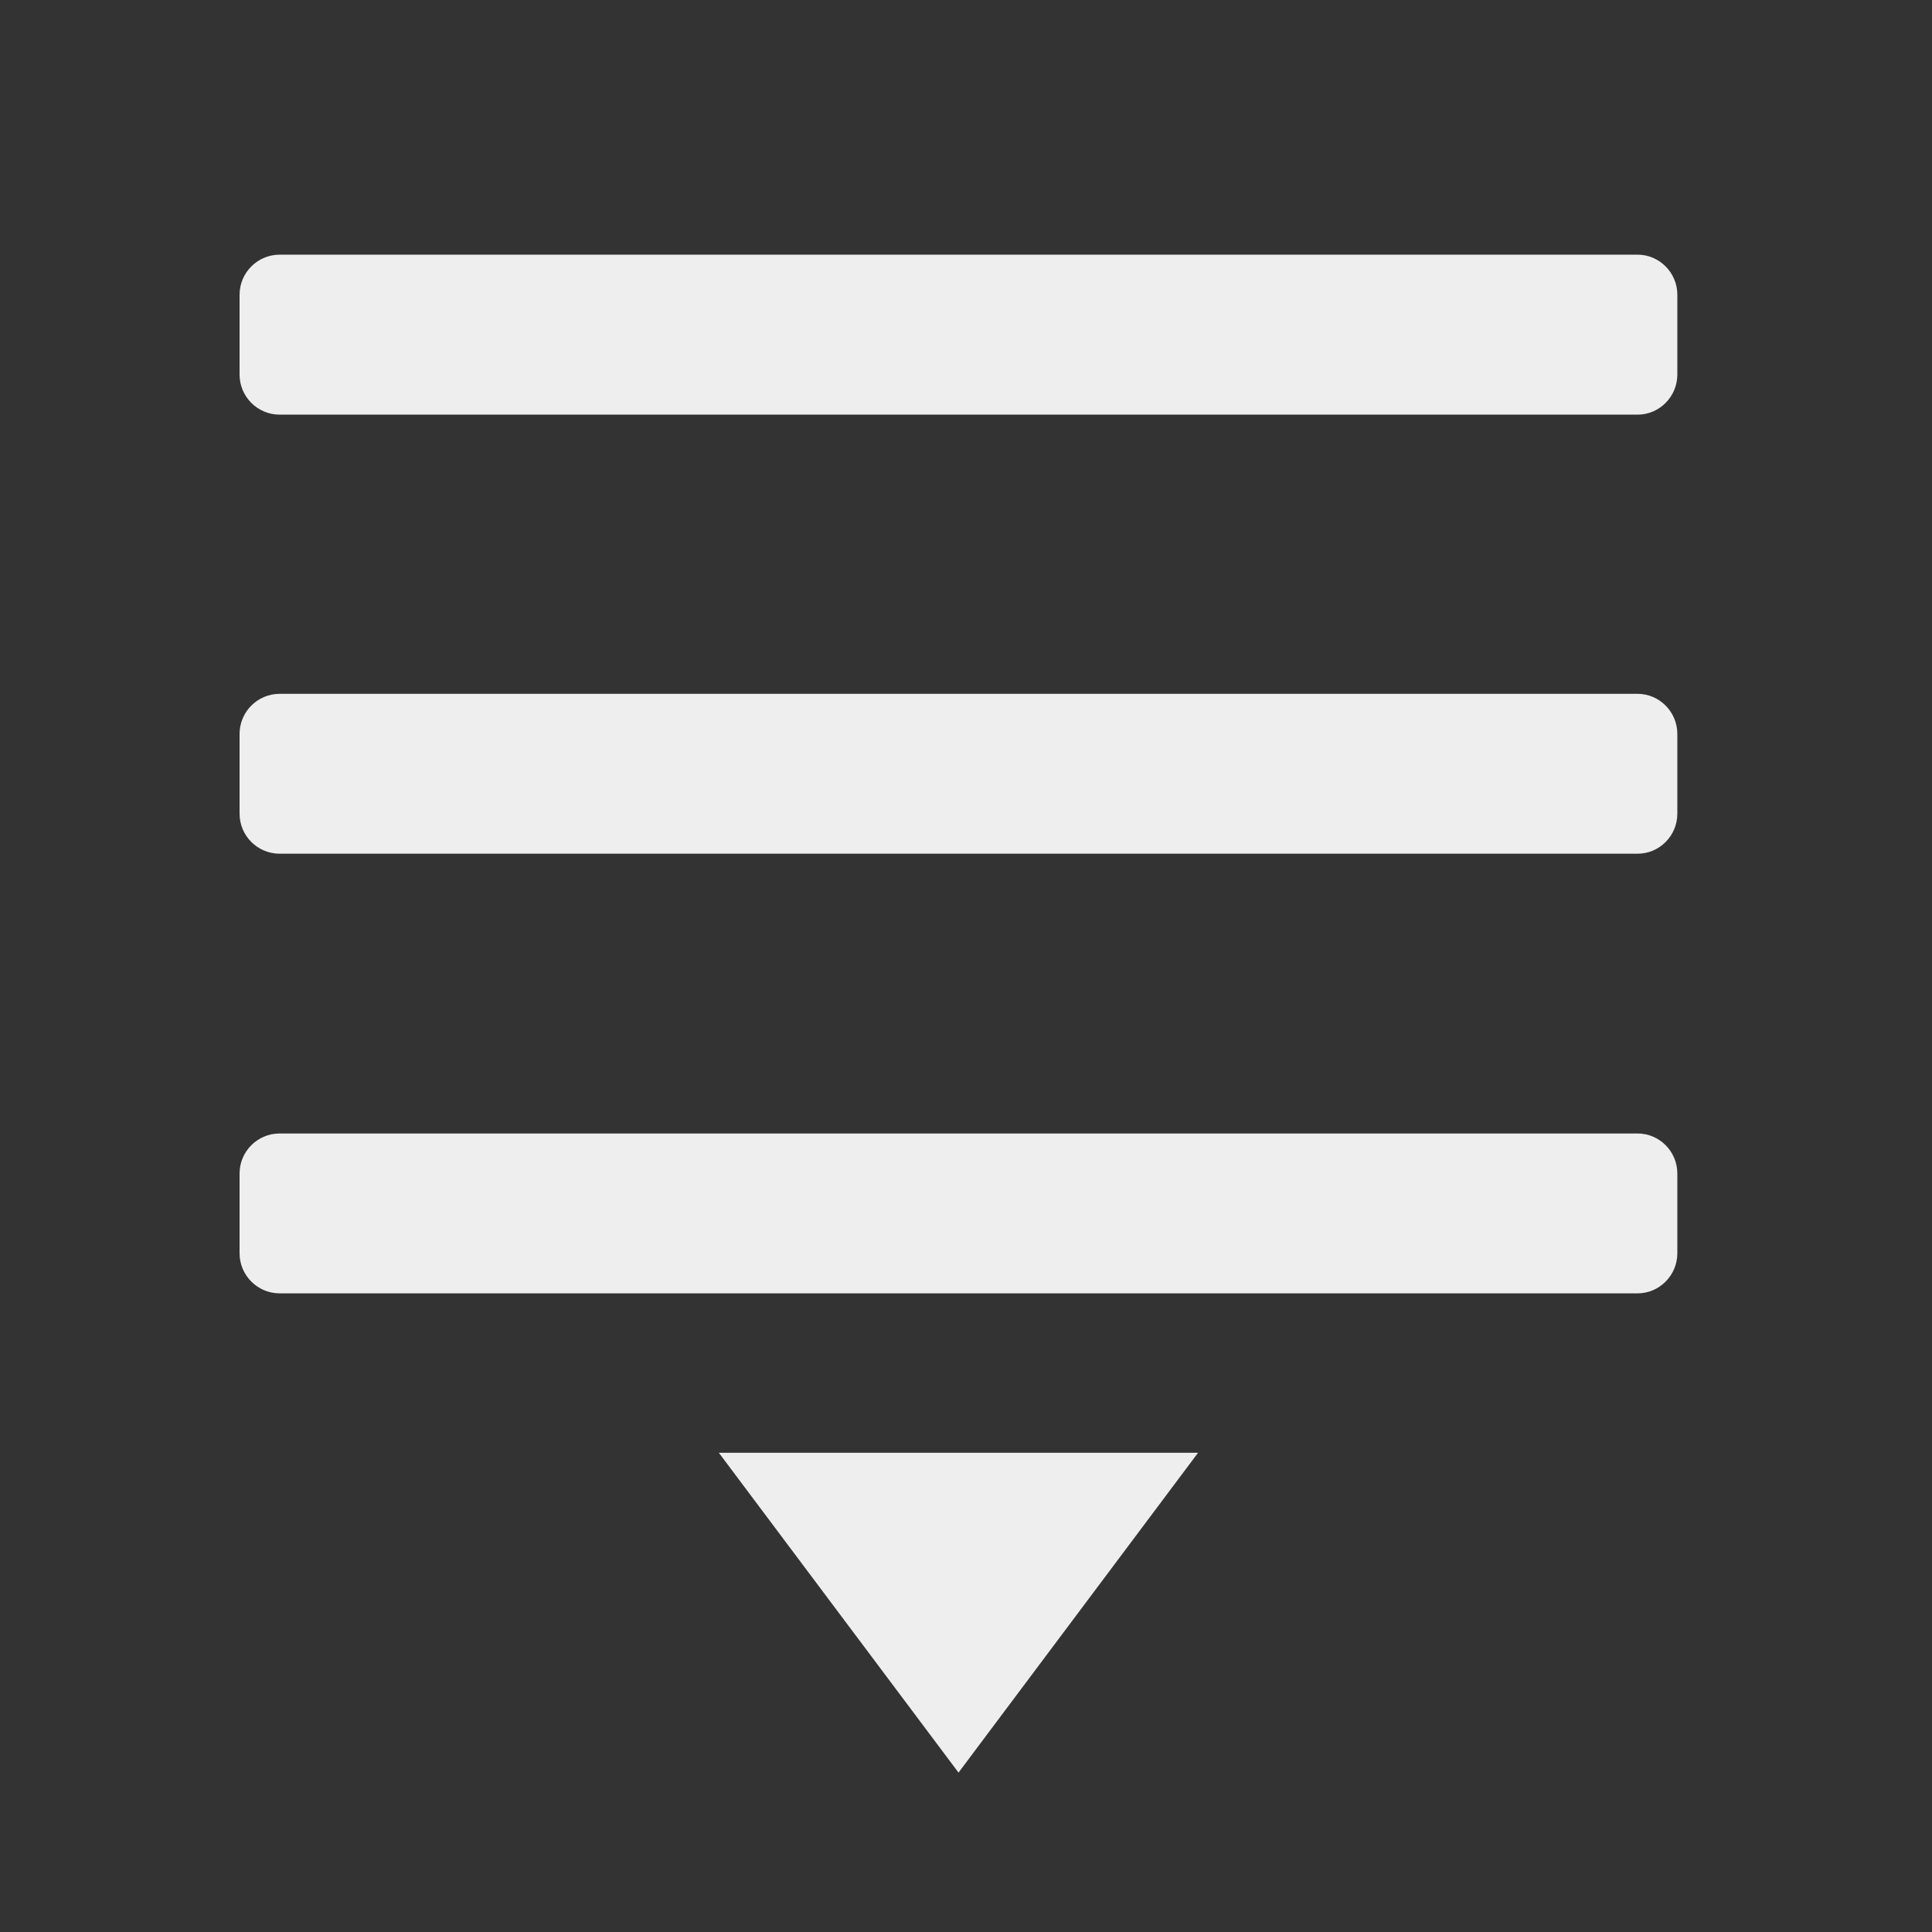 
<svg xmlns="http://www.w3.org/2000/svg" xmlns:xlink="http://www.w3.org/1999/xlink" width="16px" height="16px" viewBox="0 0 16 16" version="1.1">
<rect x="0" y="0" width="16" height="16" fill="#333333" stroke="none"/>
<g id="surface1">
     <defs>
  <style id="current-color-scheme" type="text/css">
   .ColorScheme-Text { color:#eeeeee; } .ColorScheme-Highlight { color:#424242; }
  </style>
 </defs>
<path style="fill:currentColor" class="ColorScheme-Text" d="M 13.562 7.07 L 2.316 7.07 C 2.133 7.07 1.984 6.922 1.984 6.738 L 1.984 6.078 C 1.984 5.895 2.133 5.746 2.316 5.746 L 13.562 5.746 C 13.742 5.746 13.891 5.895 13.891 6.078 L 13.891 6.738 C 13.891 6.922 13.742 7.07 13.562 7.07 Z M 13.562 7.07 "/>
     <defs>
  <style id="current-color-scheme" type="text/css">
   .ColorScheme-Text { color:#eeeeee; } .ColorScheme-Highlight { color:#424242; }
  </style>
 </defs>
<path style="fill:currentColor" class="ColorScheme-Text" d="M 13.562 3.434 L 2.316 3.434 C 2.133 3.434 1.984 3.285 1.984 3.102 L 1.984 2.441 C 1.984 2.258 2.133 2.109 2.316 2.109 L 13.562 2.109 C 13.742 2.109 13.891 2.258 13.891 2.441 L 13.891 3.102 C 13.891 3.285 13.742 3.434 13.562 3.434 Z M 13.562 3.434 "/>
     <defs>
  <style id="current-color-scheme" type="text/css">
   .ColorScheme-Text { color:#eeeeee; } .ColorScheme-Highlight { color:#424242; }
  </style>
 </defs>
<path style="fill:currentColor" class="ColorScheme-Text" d="M 9.922 12.031 L 5.953 12.031 L 7.938 14.68 Z M 9.922 12.031 "/>
     <defs>
  <style id="current-color-scheme" type="text/css">
   .ColorScheme-Text { color:#eeeeee; } .ColorScheme-Highlight { color:#424242; }
  </style>
 </defs>
<path style="fill:currentColor" class="ColorScheme-Text" d="M 13.562 10.711 L 2.316 10.711 C 2.133 10.711 1.984 10.562 1.984 10.379 L 1.984 9.719 C 1.984 9.535 2.133 9.387 2.316 9.387 L 13.562 9.387 C 13.742 9.387 13.891 9.535 13.891 9.719 L 13.891 10.379 C 13.891 10.562 13.742 10.711 13.562 10.711 Z M 13.562 10.711 "/>
</g>
</svg>
